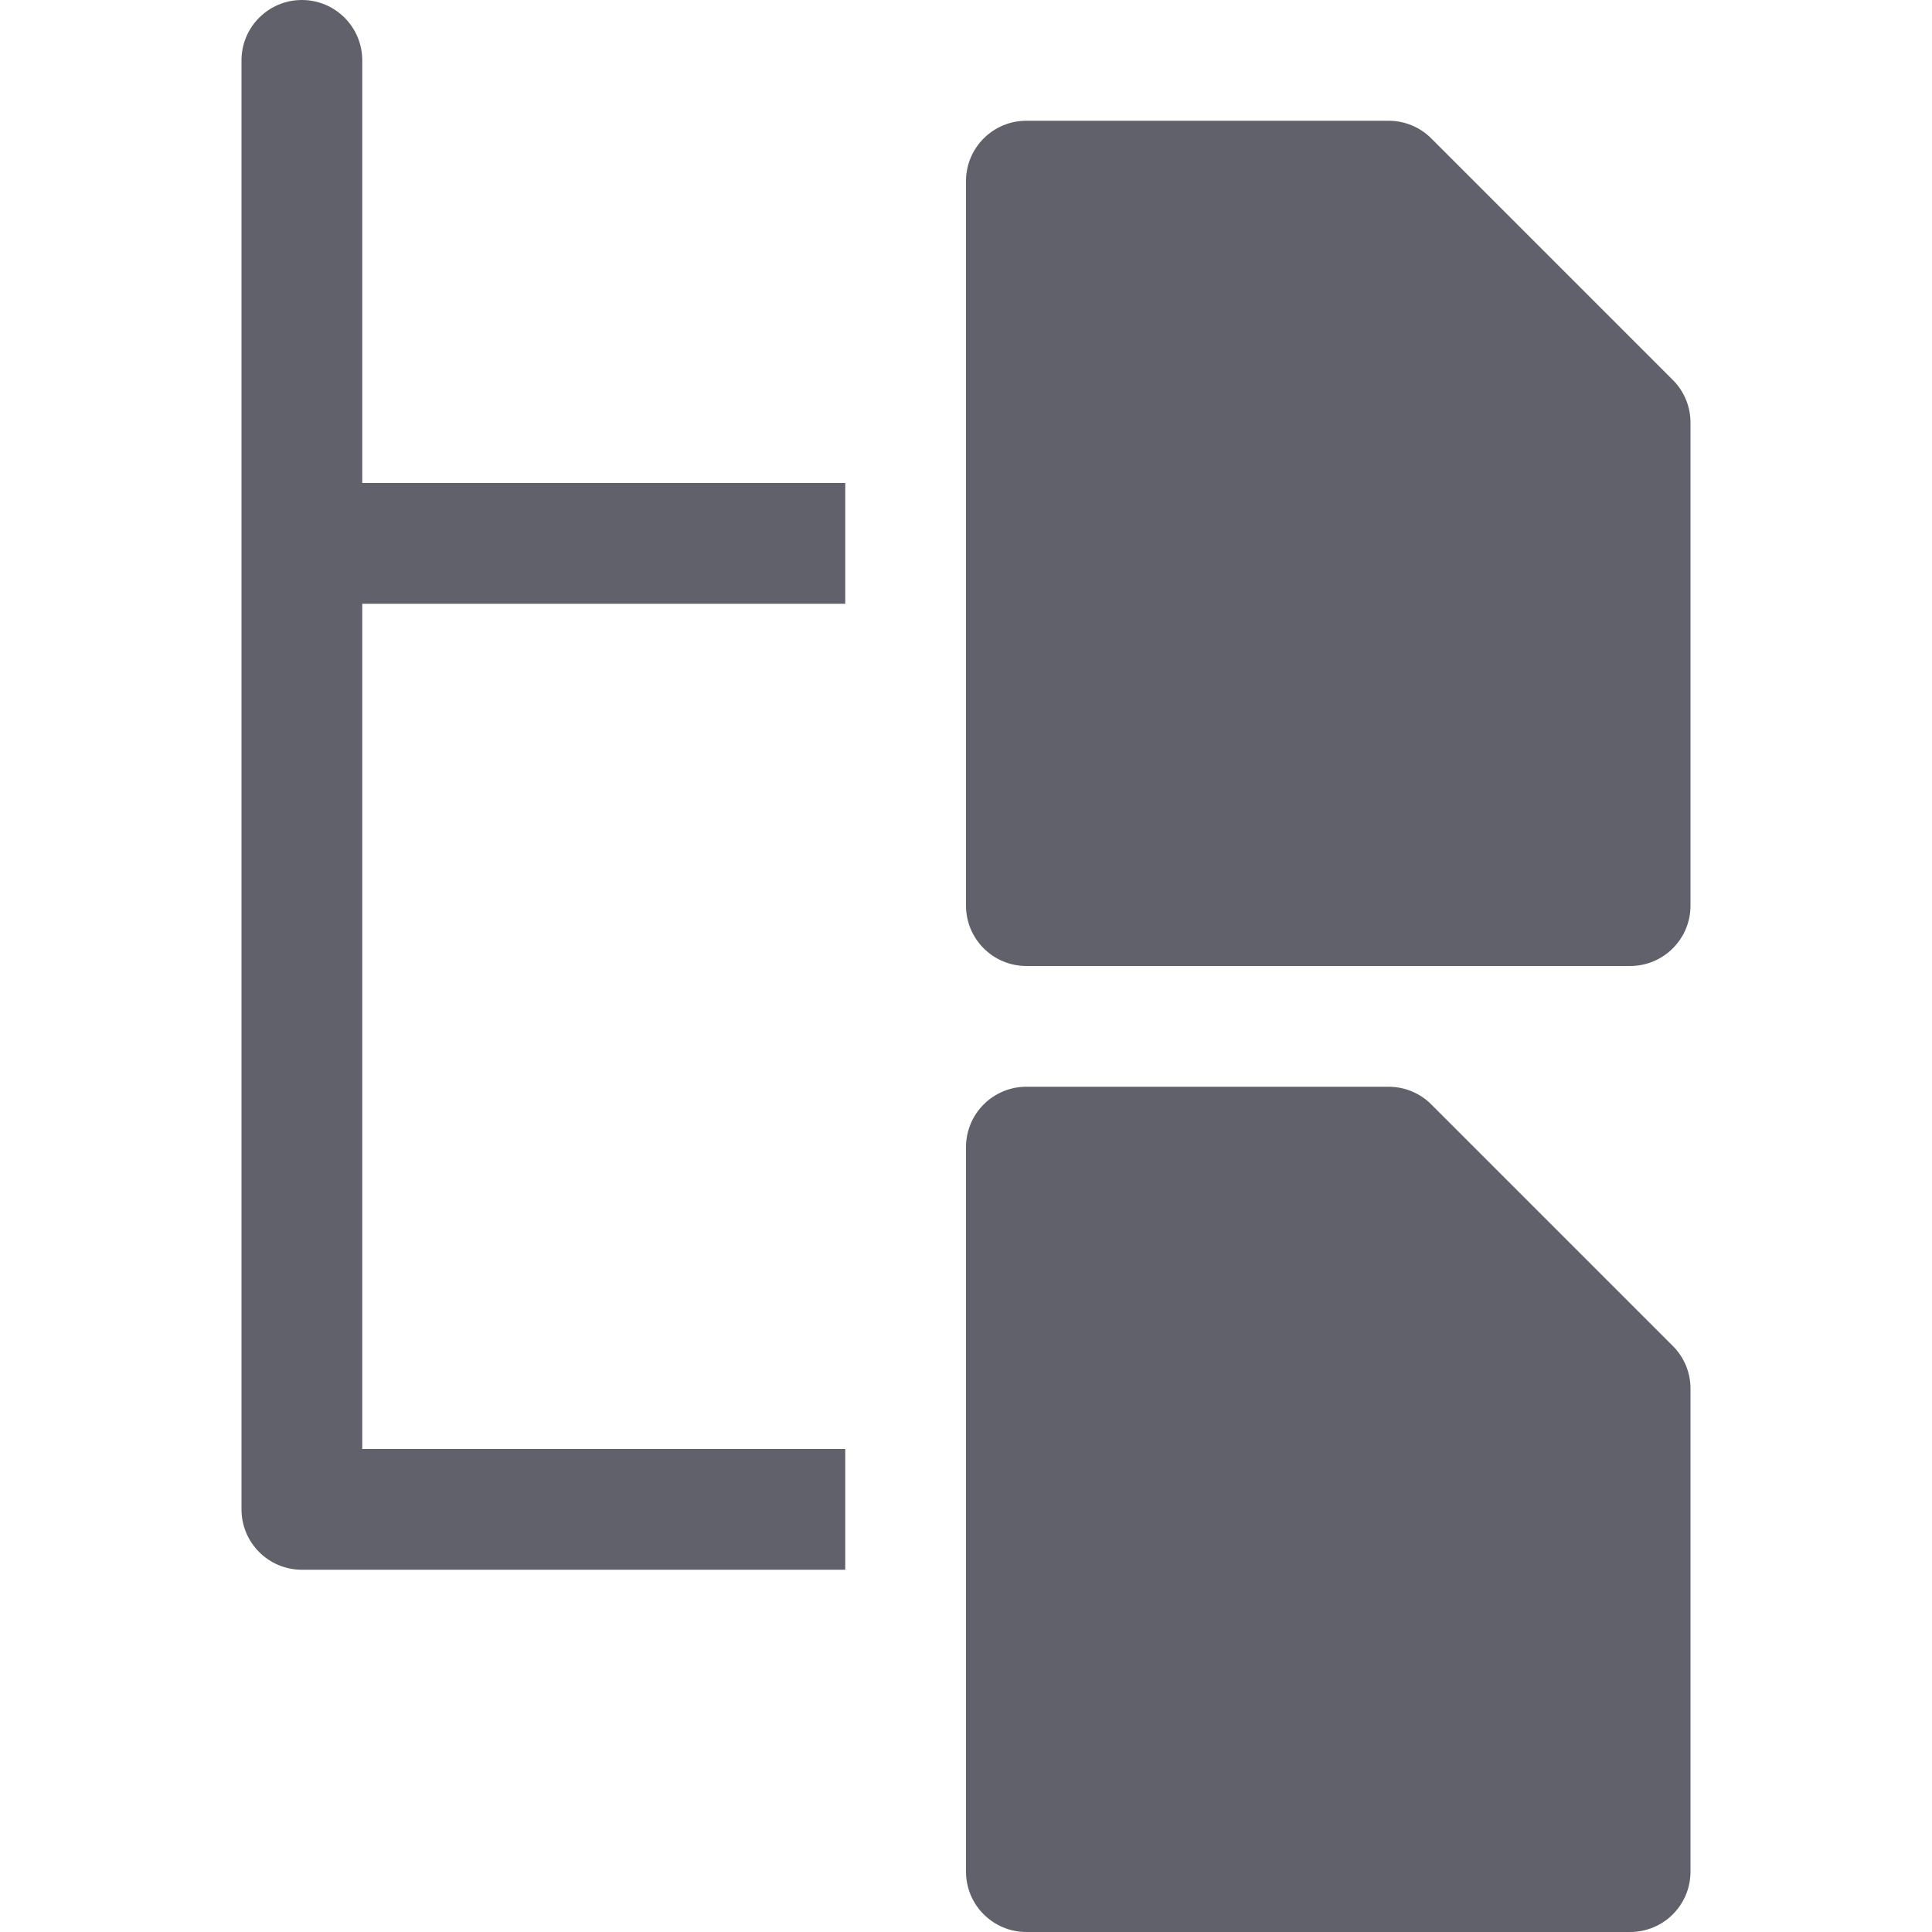 <svg xmlns="http://www.w3.org/2000/svg" height="32" width="32" viewBox="0 0 32 32"><title>layers 6</title><g fill="#61616b" class="nc-icon-wrapper"><path data-color="color-2" fill="#61616b" d="M14,24H6V10h8V8H6V1c0-0.553-0.448-1-1-1S4,0.447,4,1v24c0,0.553,0.448,1,1,1h9V24z"></path> <path fill="#61616b" d="M27,16H17c-0.552,0-1-0.447-1-1V3c0-0.553,0.448-1,1-1h6c0.265,0,0.52,0.105,0.707,0.293l4,4 C27.895,6.48,28,6.734,28,7v8C28,15.553,27.552,16,27,16z"></path> <path fill="#61616b" d="M27,32H17c-0.552,0-1-0.447-1-1V19c0-0.553,0.448-1,1-1h6c0.265,0,0.52,0.105,0.707,0.293l4,4 C27.895,22.48,28,22.734,28,23v8C28,31.553,27.552,32,27,32z"></path></g></svg>